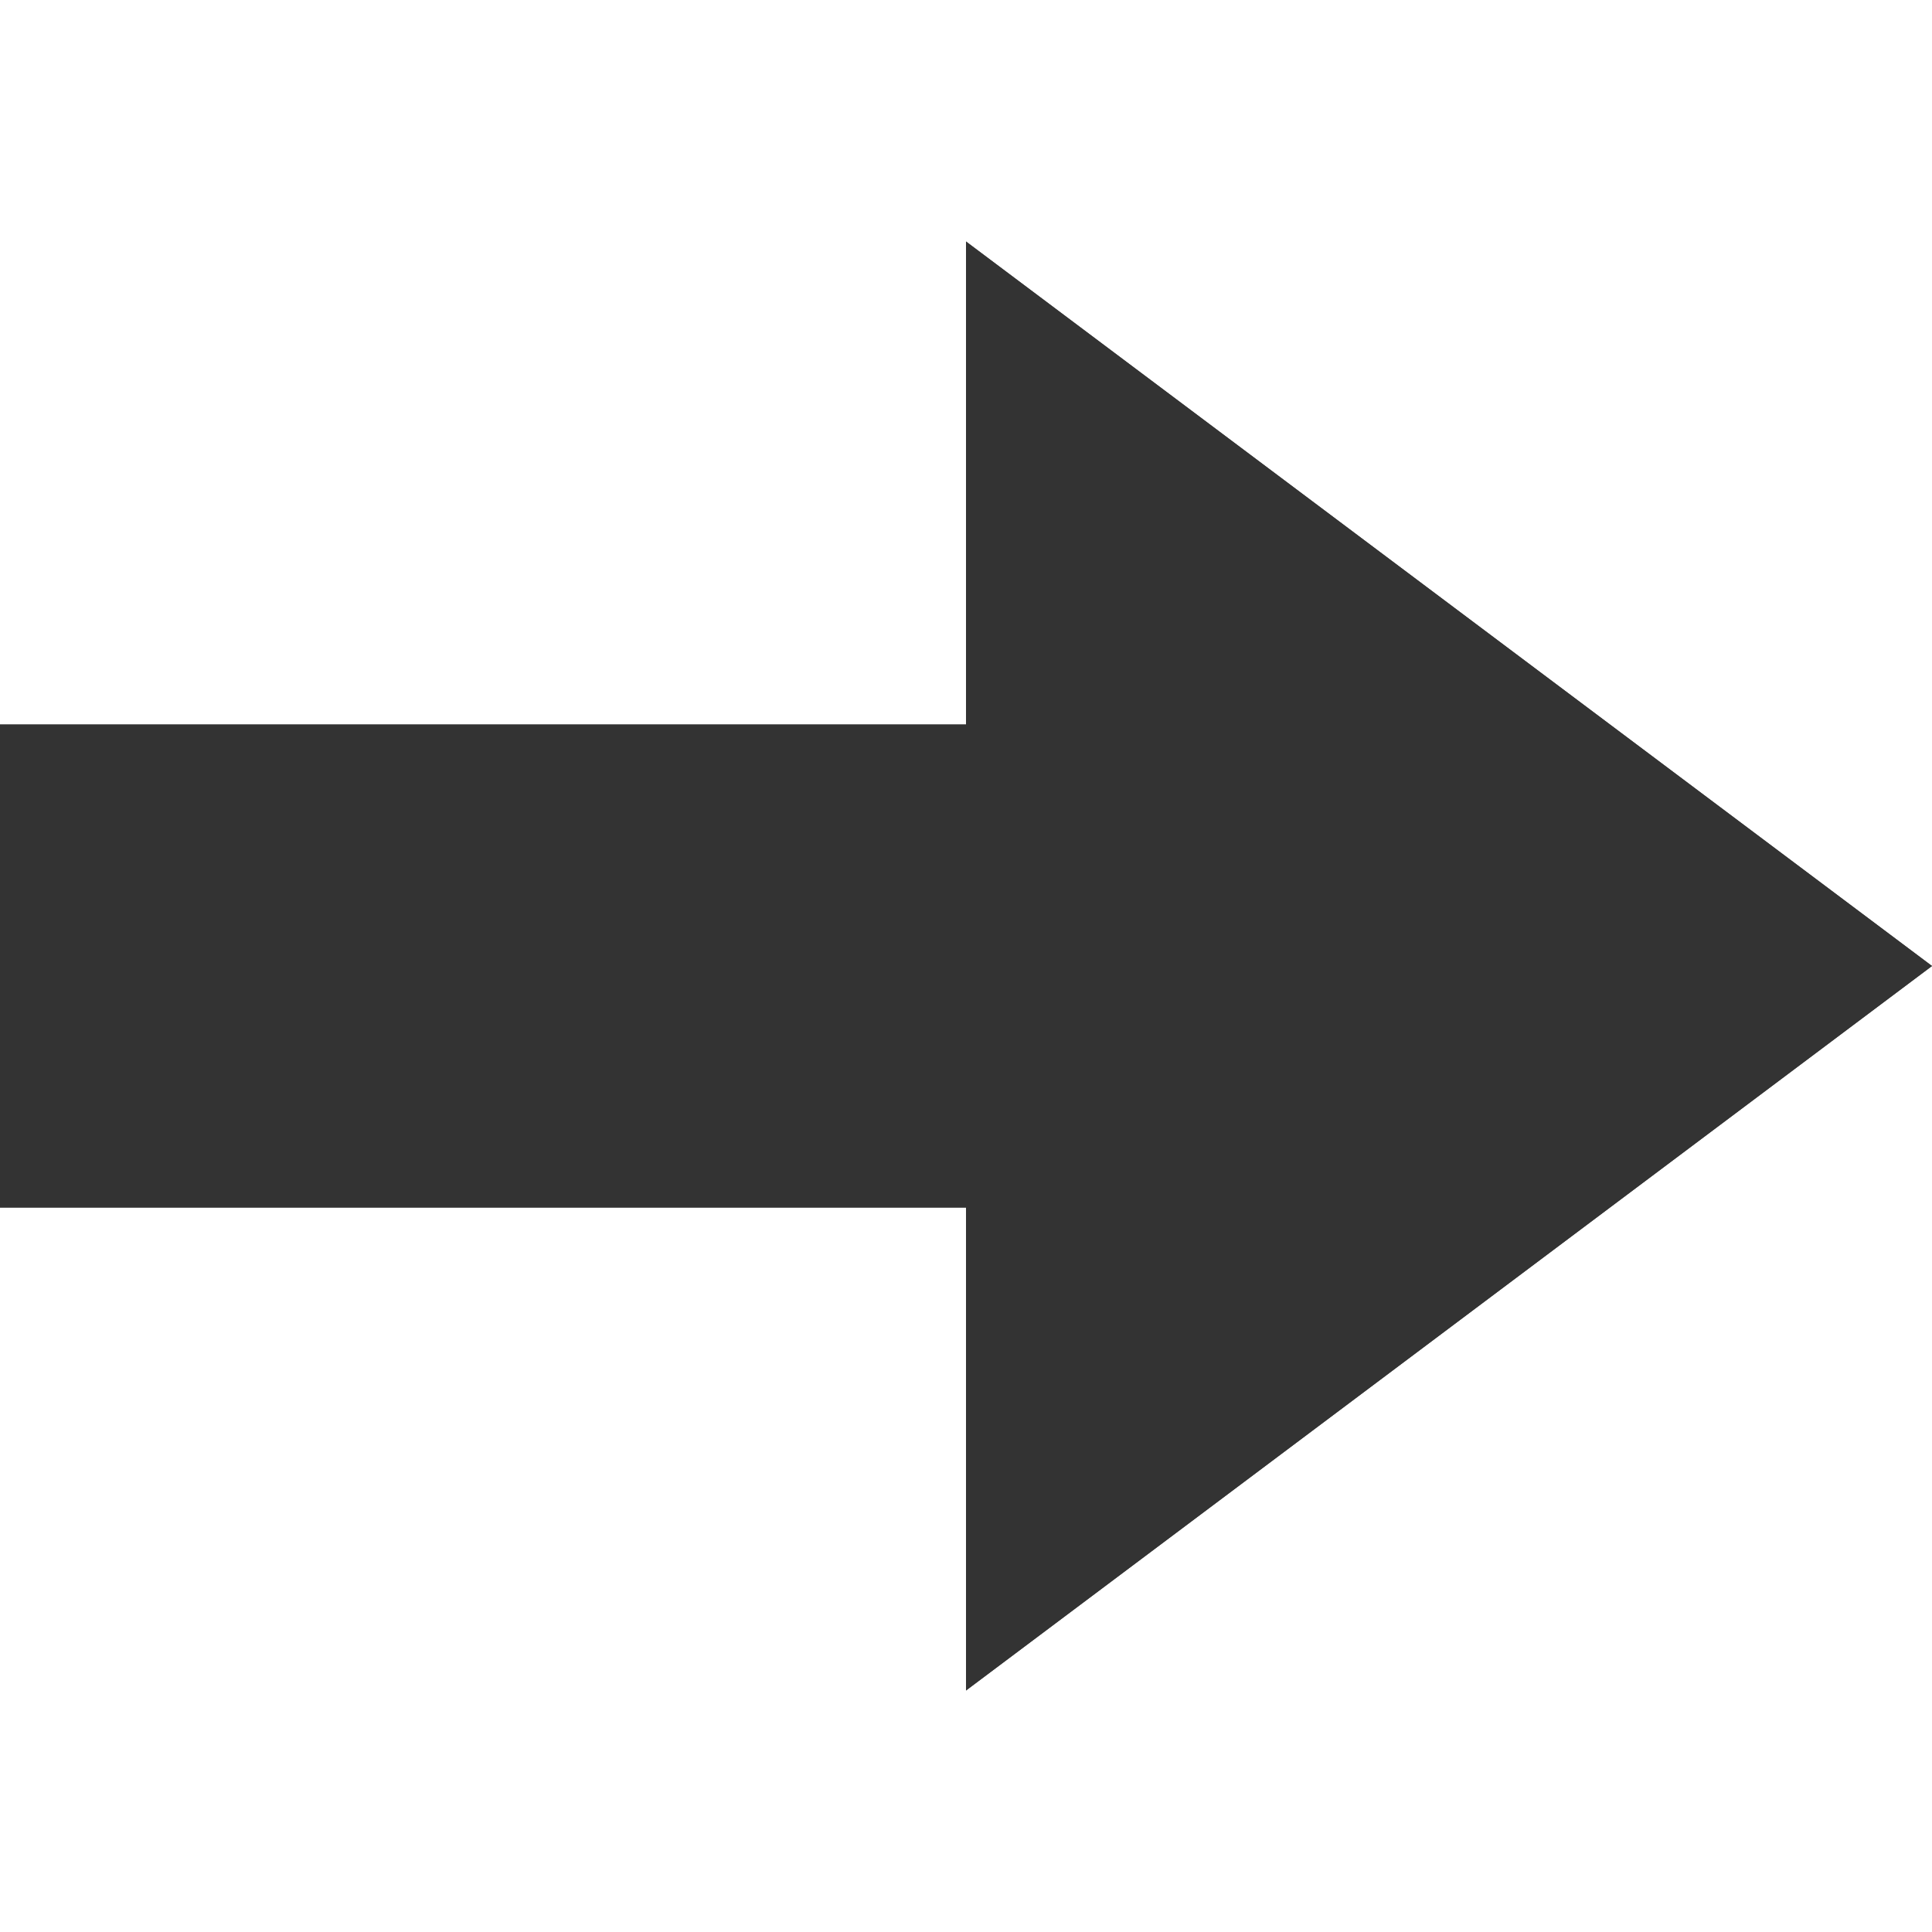 <?xml version="1.0" encoding="UTF-8" standalone="no"?>
<svg width="32px" height="32px" viewBox="0 0 32 32" version="1.1" xmlns="http://www.w3.org/2000/svg" xmlns:xlink="http://www.w3.org/1999/xlink">
    <!-- Generator: Sketch 50.2 (55047) - http://www.bohemiancoding.com/sketch -->
    <title>Forward</title>
    <desc>Created with Sketch.</desc>
    <defs></defs>
    <g stroke="none" stroke-width="1" fill="none" fill-rule="evenodd">
        <path d="M16,12 L32,12 L32,20 L16,20 L16,28 L0,16 L16,4 L16,12 Z" fill="#333333" transform="translate(16, 16) scale(-1, 1) translate(-16, -16) "></path>
        <path d="M1.667,16 L15,26 L15,19 L31,19 L31,13 L15,13 L15,6 L1.667,16 Z M0,16 L16,4 L16,12 L32,12 L32,20 L16,20 L16,28 L0,16 Z" fill="#333333" fill-rule="nonzero" transform="translate(16, 16) scale(-1, 1) translate(-16, -16) "></path>
    </g>
</svg>